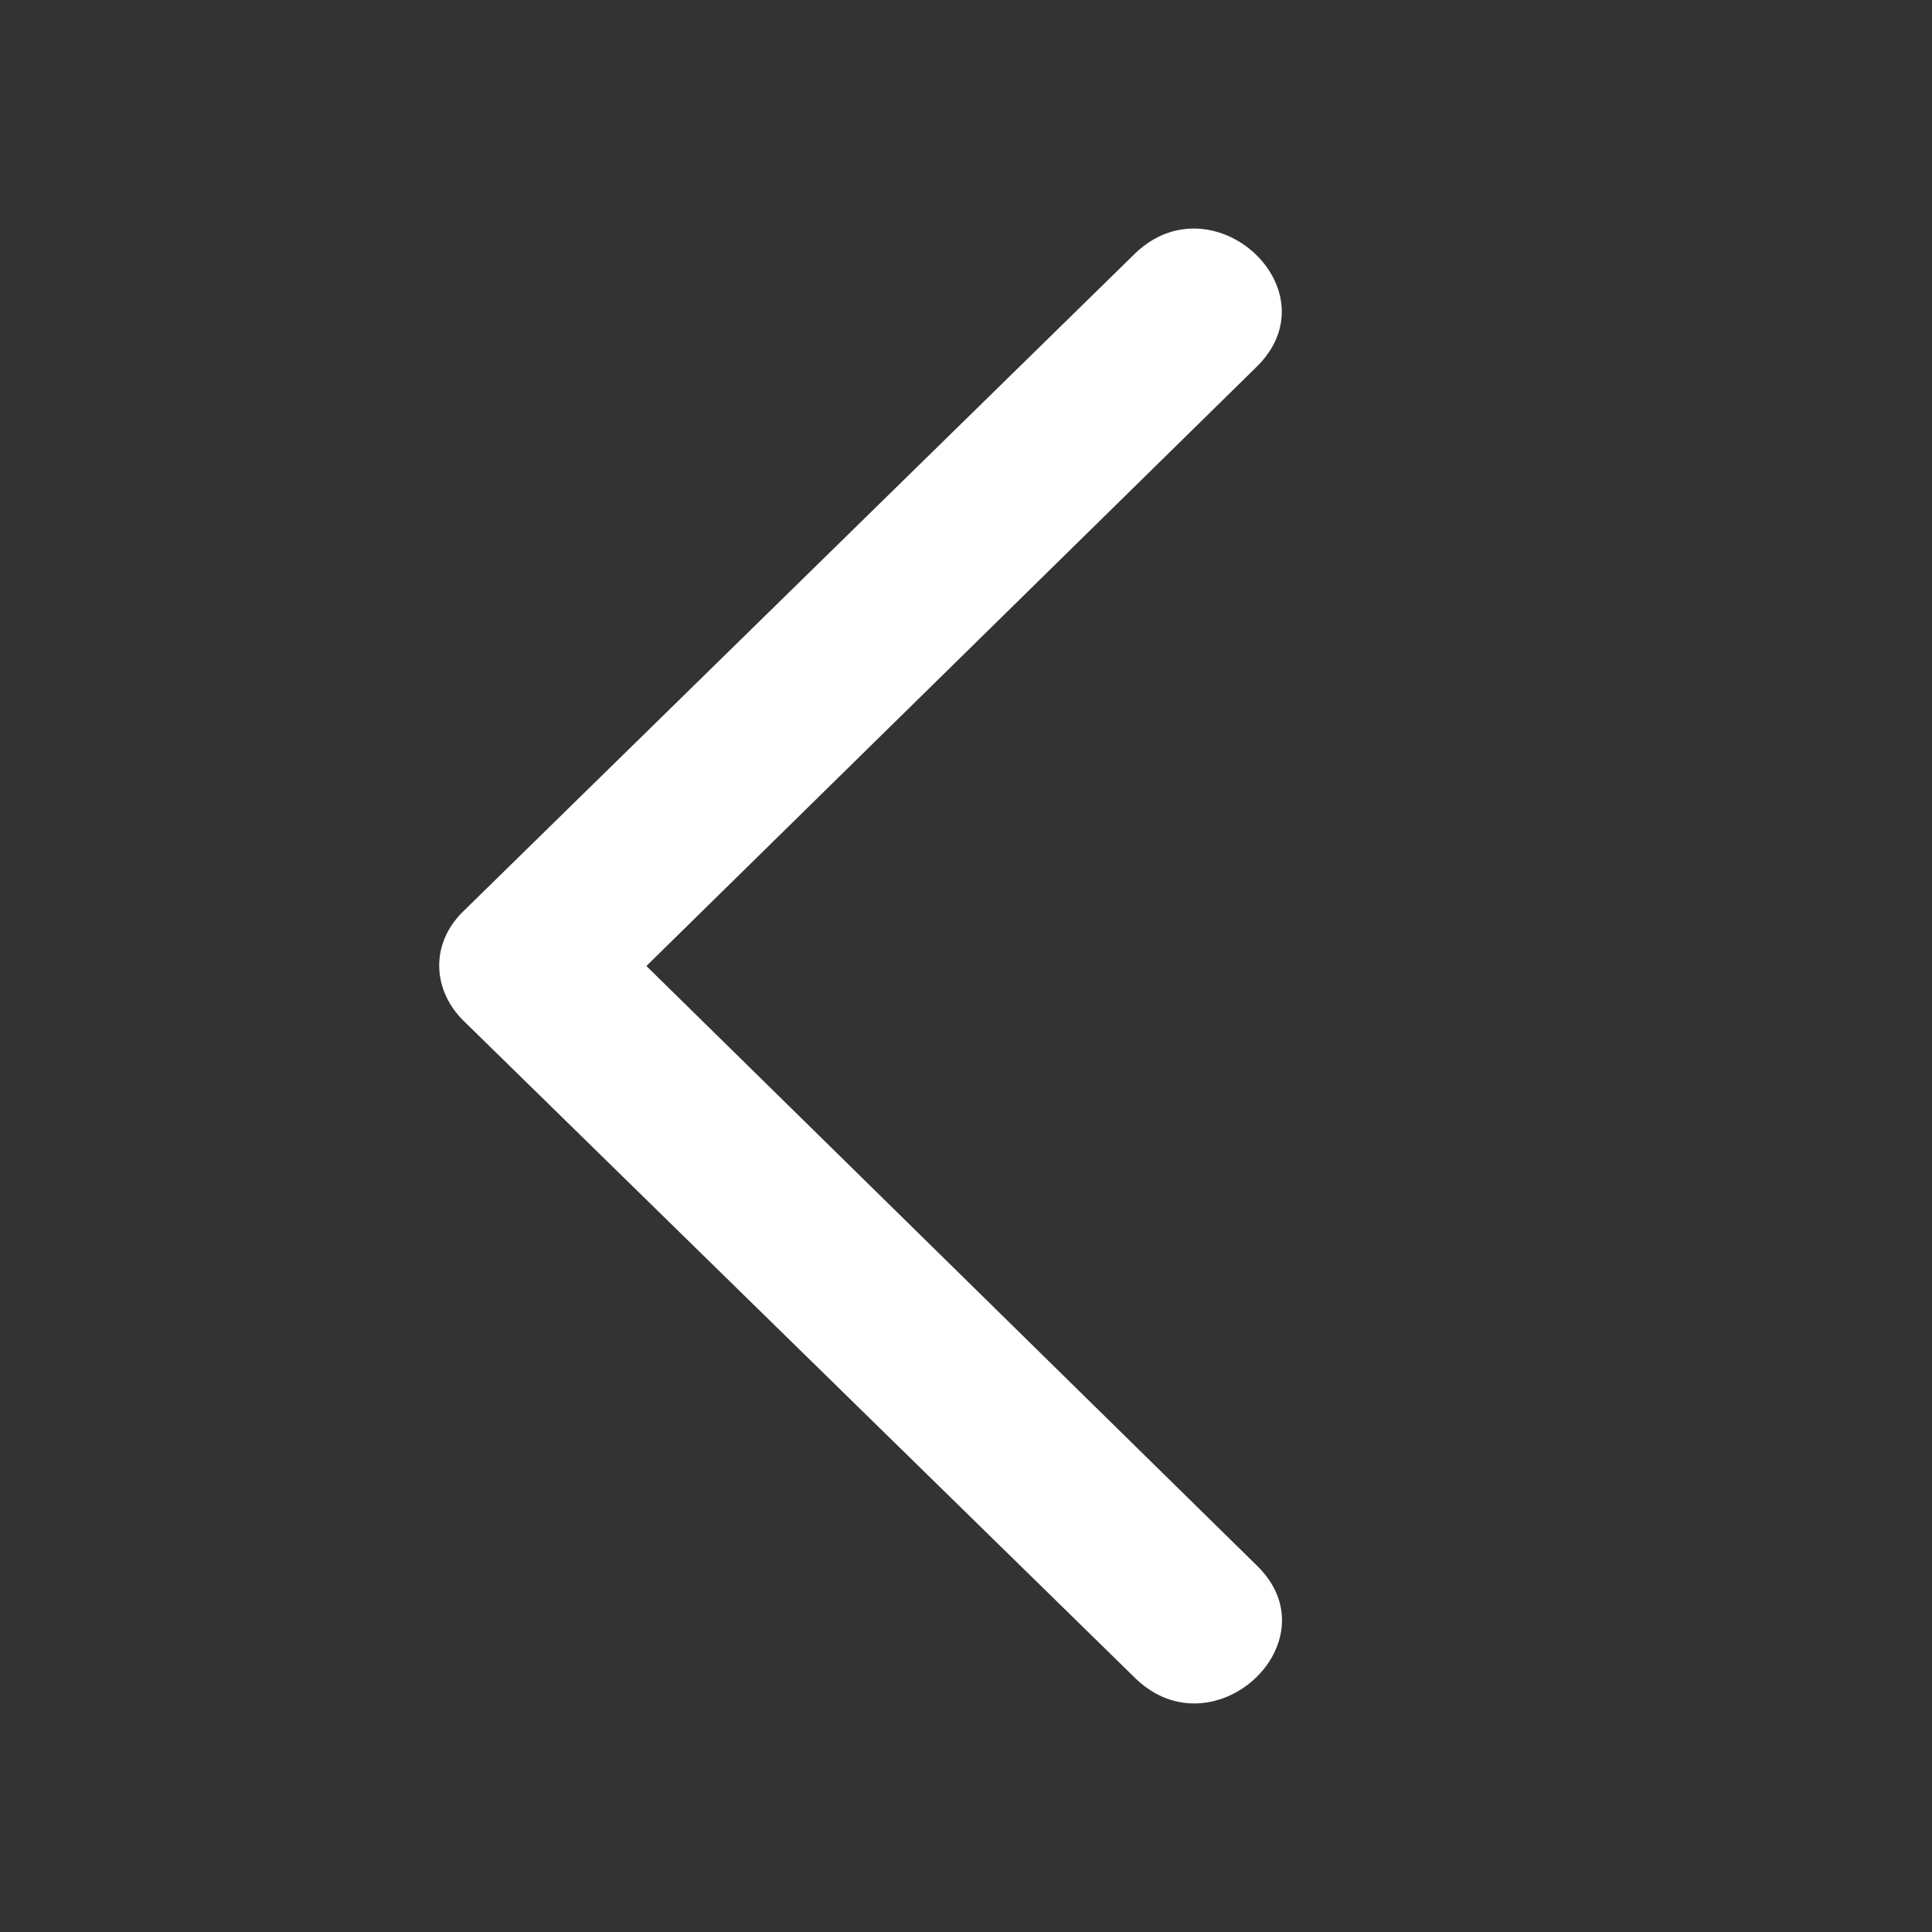 <svg width="14" height="14" viewBox="0 0 14 14" fill="none" xmlns="http://www.w3.org/2000/svg">
<rect x="0" y="0" width="14" height="14" fill="#333333" stroke="none"/>
<path d="M3.359 7.397L8.232 12.166C8.802 12.709 9.678 11.886 9.101 11.338L4.684 7L9.099 2.665C9.678 2.11 8.797 1.292 8.228 1.834L3.359 6.602C3.113 6.84 3.135 7.177 3.359 7.397Z" fill="white"/>
</svg>
